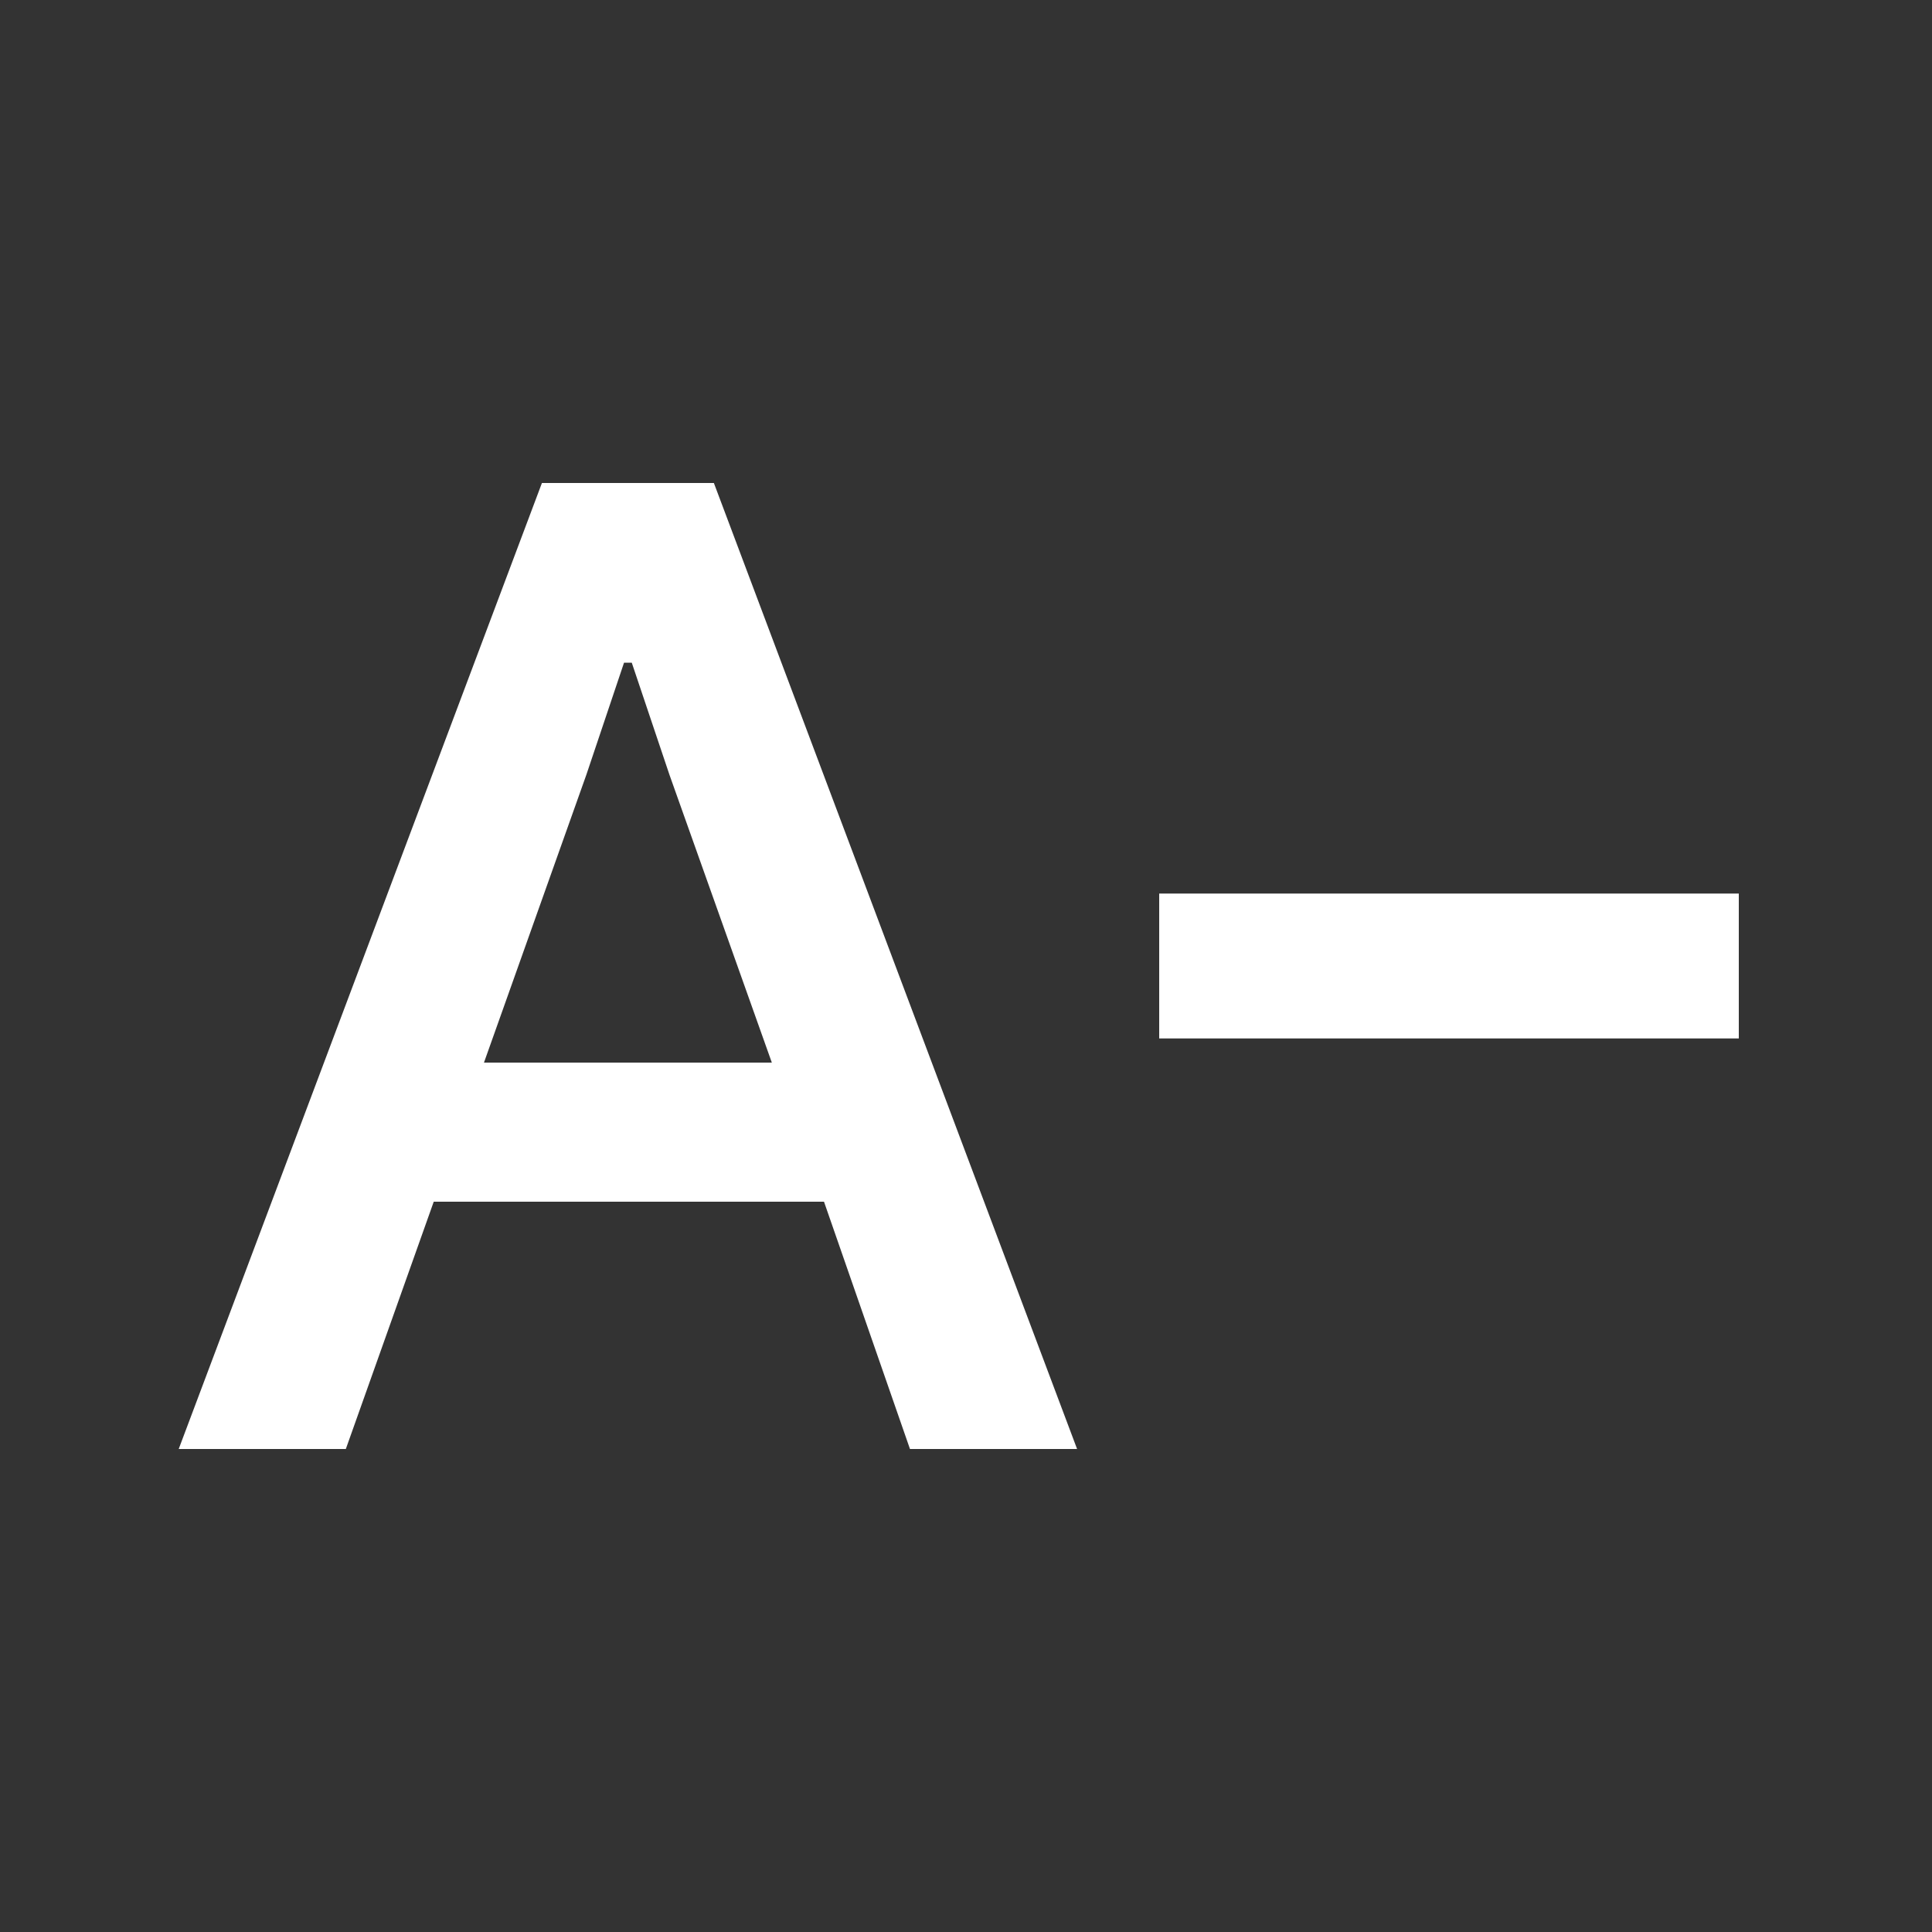 <svg xmlns="http://www.w3.org/2000/svg" enable-background="new 0 0 20 20" height="48px" viewBox="0 0 20 20" width="48px" fill="#FFFFFF"><rect x="0" y="0" width="20" height="20" fill="#333333" stroke="none"/><rect fill="none" height="20" width="20"/><path d="M18,9.25v1.5h-6v-1.5H18z M4.49,12.44h4.04L9.42,15h1.73L7.39,5H5.61L1.85,15h1.73L4.49,12.44z M6.07,8.02l0.39-1.16h0.08 l0.39,1.16l1.06,2.98H5.01L6.07,8.02z"/></svg>
